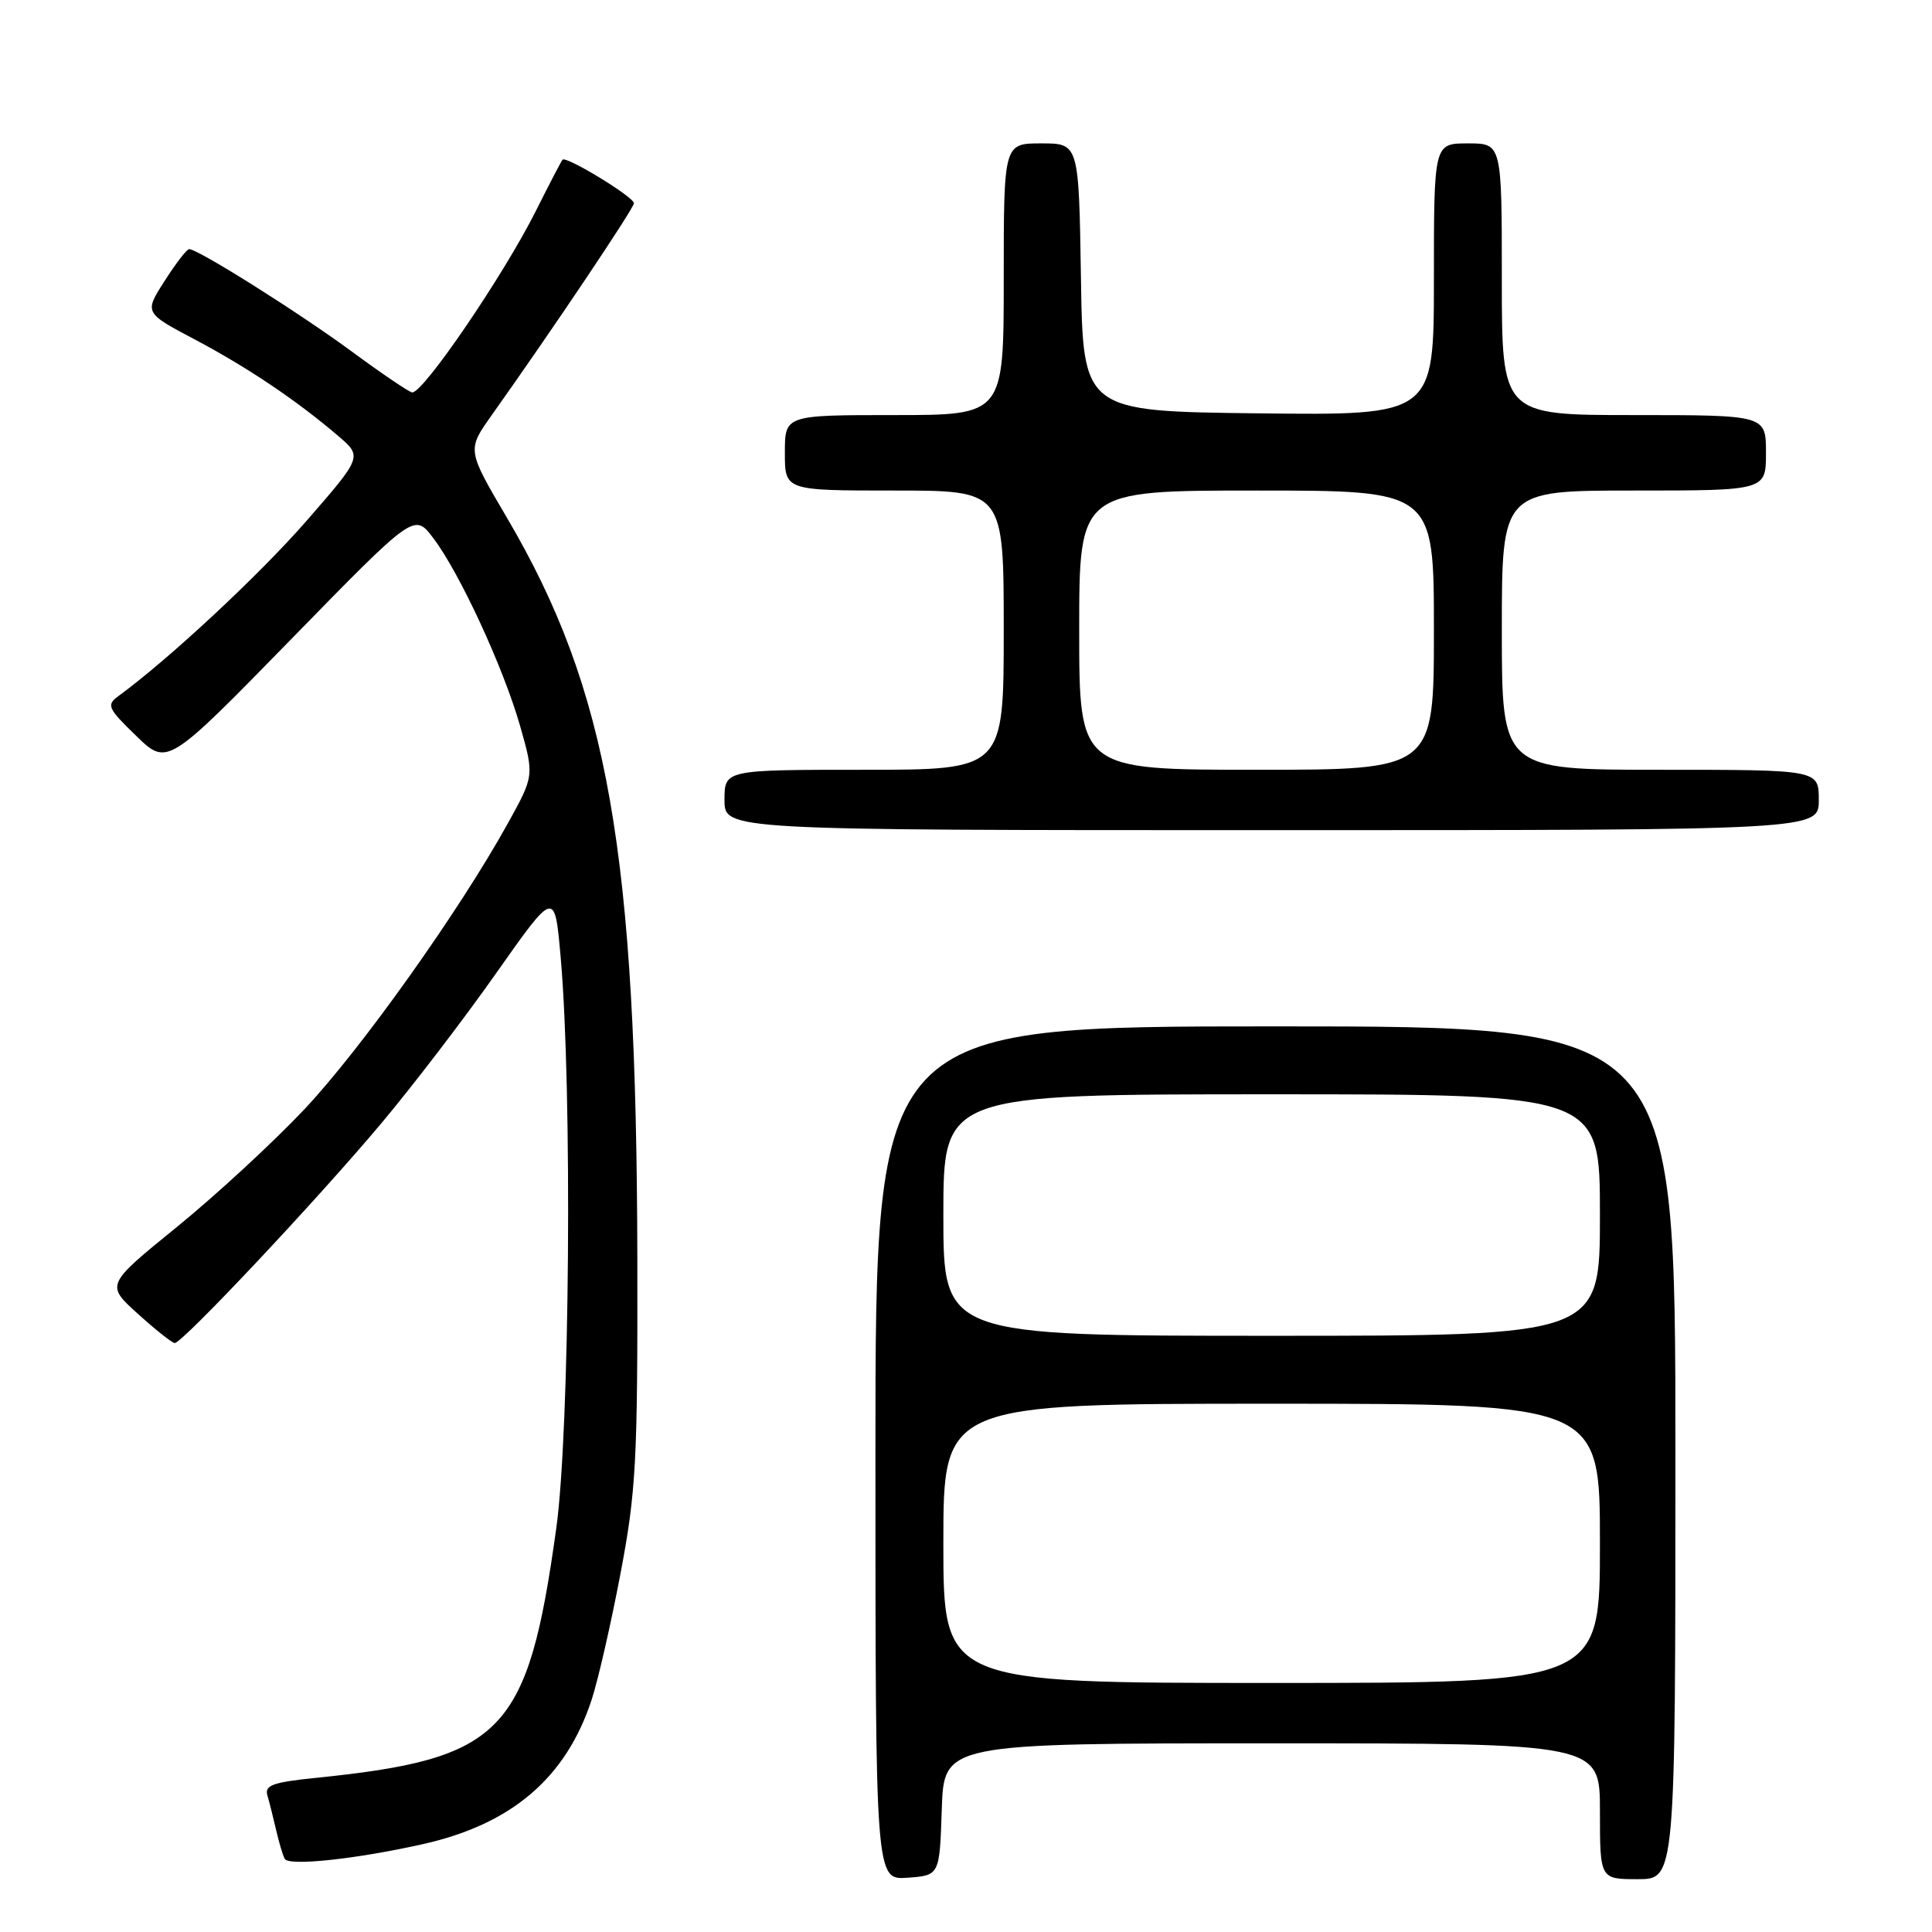 <?xml version="1.0" encoding="UTF-8" standalone="no"?>
<!DOCTYPE svg PUBLIC "-//W3C//DTD SVG 1.1//EN" "http://www.w3.org/Graphics/SVG/1.1/DTD/svg11.dtd" >
<svg xmlns="http://www.w3.org/2000/svg" xmlns:xlink="http://www.w3.org/1999/xlink" version="1.1" viewBox="0 0 256 256">
 <g >
 <path fill="currentColor"
d=" M 124.79 239.75 C 125.08 231.00 125.08 231.00 168.54 231.00 C 212.00 231.00 212.00 231.00 212.00 240.00 C 212.00 249.00 212.00 249.00 217.00 249.00 C 222.00 249.00 222.00 249.00 222.00 192.50 C 222.00 136.00 222.00 136.00 169.00 136.00 C 116.00 136.00 116.00 136.00 116.00 192.56 C 116.00 249.11 116.00 249.11 120.25 248.81 C 124.50 248.50 124.50 248.50 124.79 239.75 Z  M 55.98 244.37 C 67.82 241.73 75.02 235.56 78.41 225.18 C 79.25 222.61 80.97 215.10 82.22 208.50 C 84.28 197.66 84.50 193.65 84.45 167.00 C 84.36 112.73 80.61 91.44 67.14 68.55 C 61.89 59.62 61.89 59.62 65.12 55.06 C 73.27 43.59 84.00 27.59 84.00 26.93 C 84.00 26.10 75.02 20.63 74.54 21.16 C 74.37 21.35 72.77 24.42 70.98 28.00 C 66.75 36.43 56.15 52.00 54.63 52.00 C 54.27 52.00 50.72 49.60 46.74 46.67 C 39.76 41.52 26.22 32.99 25.06 33.01 C 24.75 33.01 23.29 34.91 21.81 37.23 C 19.11 41.44 19.11 41.44 25.81 44.98 C 32.79 48.68 39.23 53.00 44.76 57.72 C 48.03 60.50 48.03 60.50 40.63 69.00 C 34.39 76.16 22.40 87.33 15.67 92.25 C 14.08 93.42 14.28 93.86 18.05 97.51 C 22.17 101.50 22.17 101.50 38.53 84.75 C 54.89 67.99 54.89 67.99 57.38 71.26 C 60.88 75.85 66.67 88.37 68.91 96.17 C 70.79 102.78 70.79 102.78 67.27 109.14 C 60.83 120.76 47.88 138.96 40.34 146.98 C 36.24 151.33 28.64 158.35 23.45 162.57 C 14.01 170.24 14.01 170.24 18.26 174.08 C 20.59 176.19 22.79 177.94 23.15 177.96 C 24.12 178.02 42.01 159.00 50.59 148.77 C 54.74 143.82 61.59 134.87 65.81 128.86 C 73.50 117.95 73.50 117.95 74.28 126.72 C 75.85 144.30 75.50 189.61 73.71 202.50 C 69.93 229.71 66.70 233.05 41.73 235.59 C 36.15 236.16 35.04 236.57 35.43 237.89 C 35.69 238.78 36.21 240.85 36.59 242.50 C 36.97 244.15 37.48 245.86 37.73 246.31 C 38.29 247.29 47.11 246.35 55.98 244.37 Z  M 241.00 106.00 C 241.00 102.00 241.00 102.00 220.00 102.00 C 199.00 102.00 199.00 102.00 199.00 83.50 C 199.00 65.00 199.00 65.00 216.50 65.00 C 234.00 65.00 234.00 65.00 234.00 60.00 C 234.00 55.00 234.00 55.00 216.50 55.00 C 199.00 55.00 199.00 55.00 199.00 37.00 C 199.00 19.00 199.00 19.00 194.50 19.00 C 190.00 19.00 190.00 19.00 190.00 37.02 C 190.00 55.04 190.00 55.04 166.75 54.77 C 143.50 54.50 143.50 54.50 143.23 36.75 C 142.95 19.00 142.95 19.00 137.98 19.00 C 133.00 19.00 133.00 19.00 133.00 37.00 C 133.00 55.00 133.00 55.00 118.50 55.00 C 104.00 55.00 104.00 55.00 104.00 60.00 C 104.00 65.00 104.00 65.00 118.50 65.00 C 133.00 65.00 133.00 65.00 133.00 83.50 C 133.00 102.00 133.00 102.00 114.50 102.00 C 96.00 102.00 96.00 102.00 96.00 106.00 C 96.00 110.00 96.00 110.00 168.50 110.00 C 241.00 110.00 241.00 110.00 241.00 106.00 Z  M 125.00 204.50 C 125.00 186.00 125.00 186.00 168.50 186.00 C 212.00 186.00 212.00 186.00 212.00 204.50 C 212.00 223.00 212.00 223.00 168.50 223.00 C 125.00 223.00 125.00 223.00 125.00 204.50 Z  M 125.00 161.00 C 125.00 145.00 125.00 145.00 168.50 145.00 C 212.00 145.00 212.00 145.00 212.00 161.00 C 212.00 177.00 212.00 177.00 168.50 177.00 C 125.00 177.00 125.00 177.00 125.00 161.00 Z  M 143.00 83.50 C 143.00 65.00 143.00 65.00 166.50 65.00 C 190.00 65.00 190.00 65.00 190.00 83.50 C 190.00 102.00 190.00 102.00 166.50 102.00 C 143.00 102.00 143.00 102.00 143.00 83.50 Z "/>
</g>
</svg>